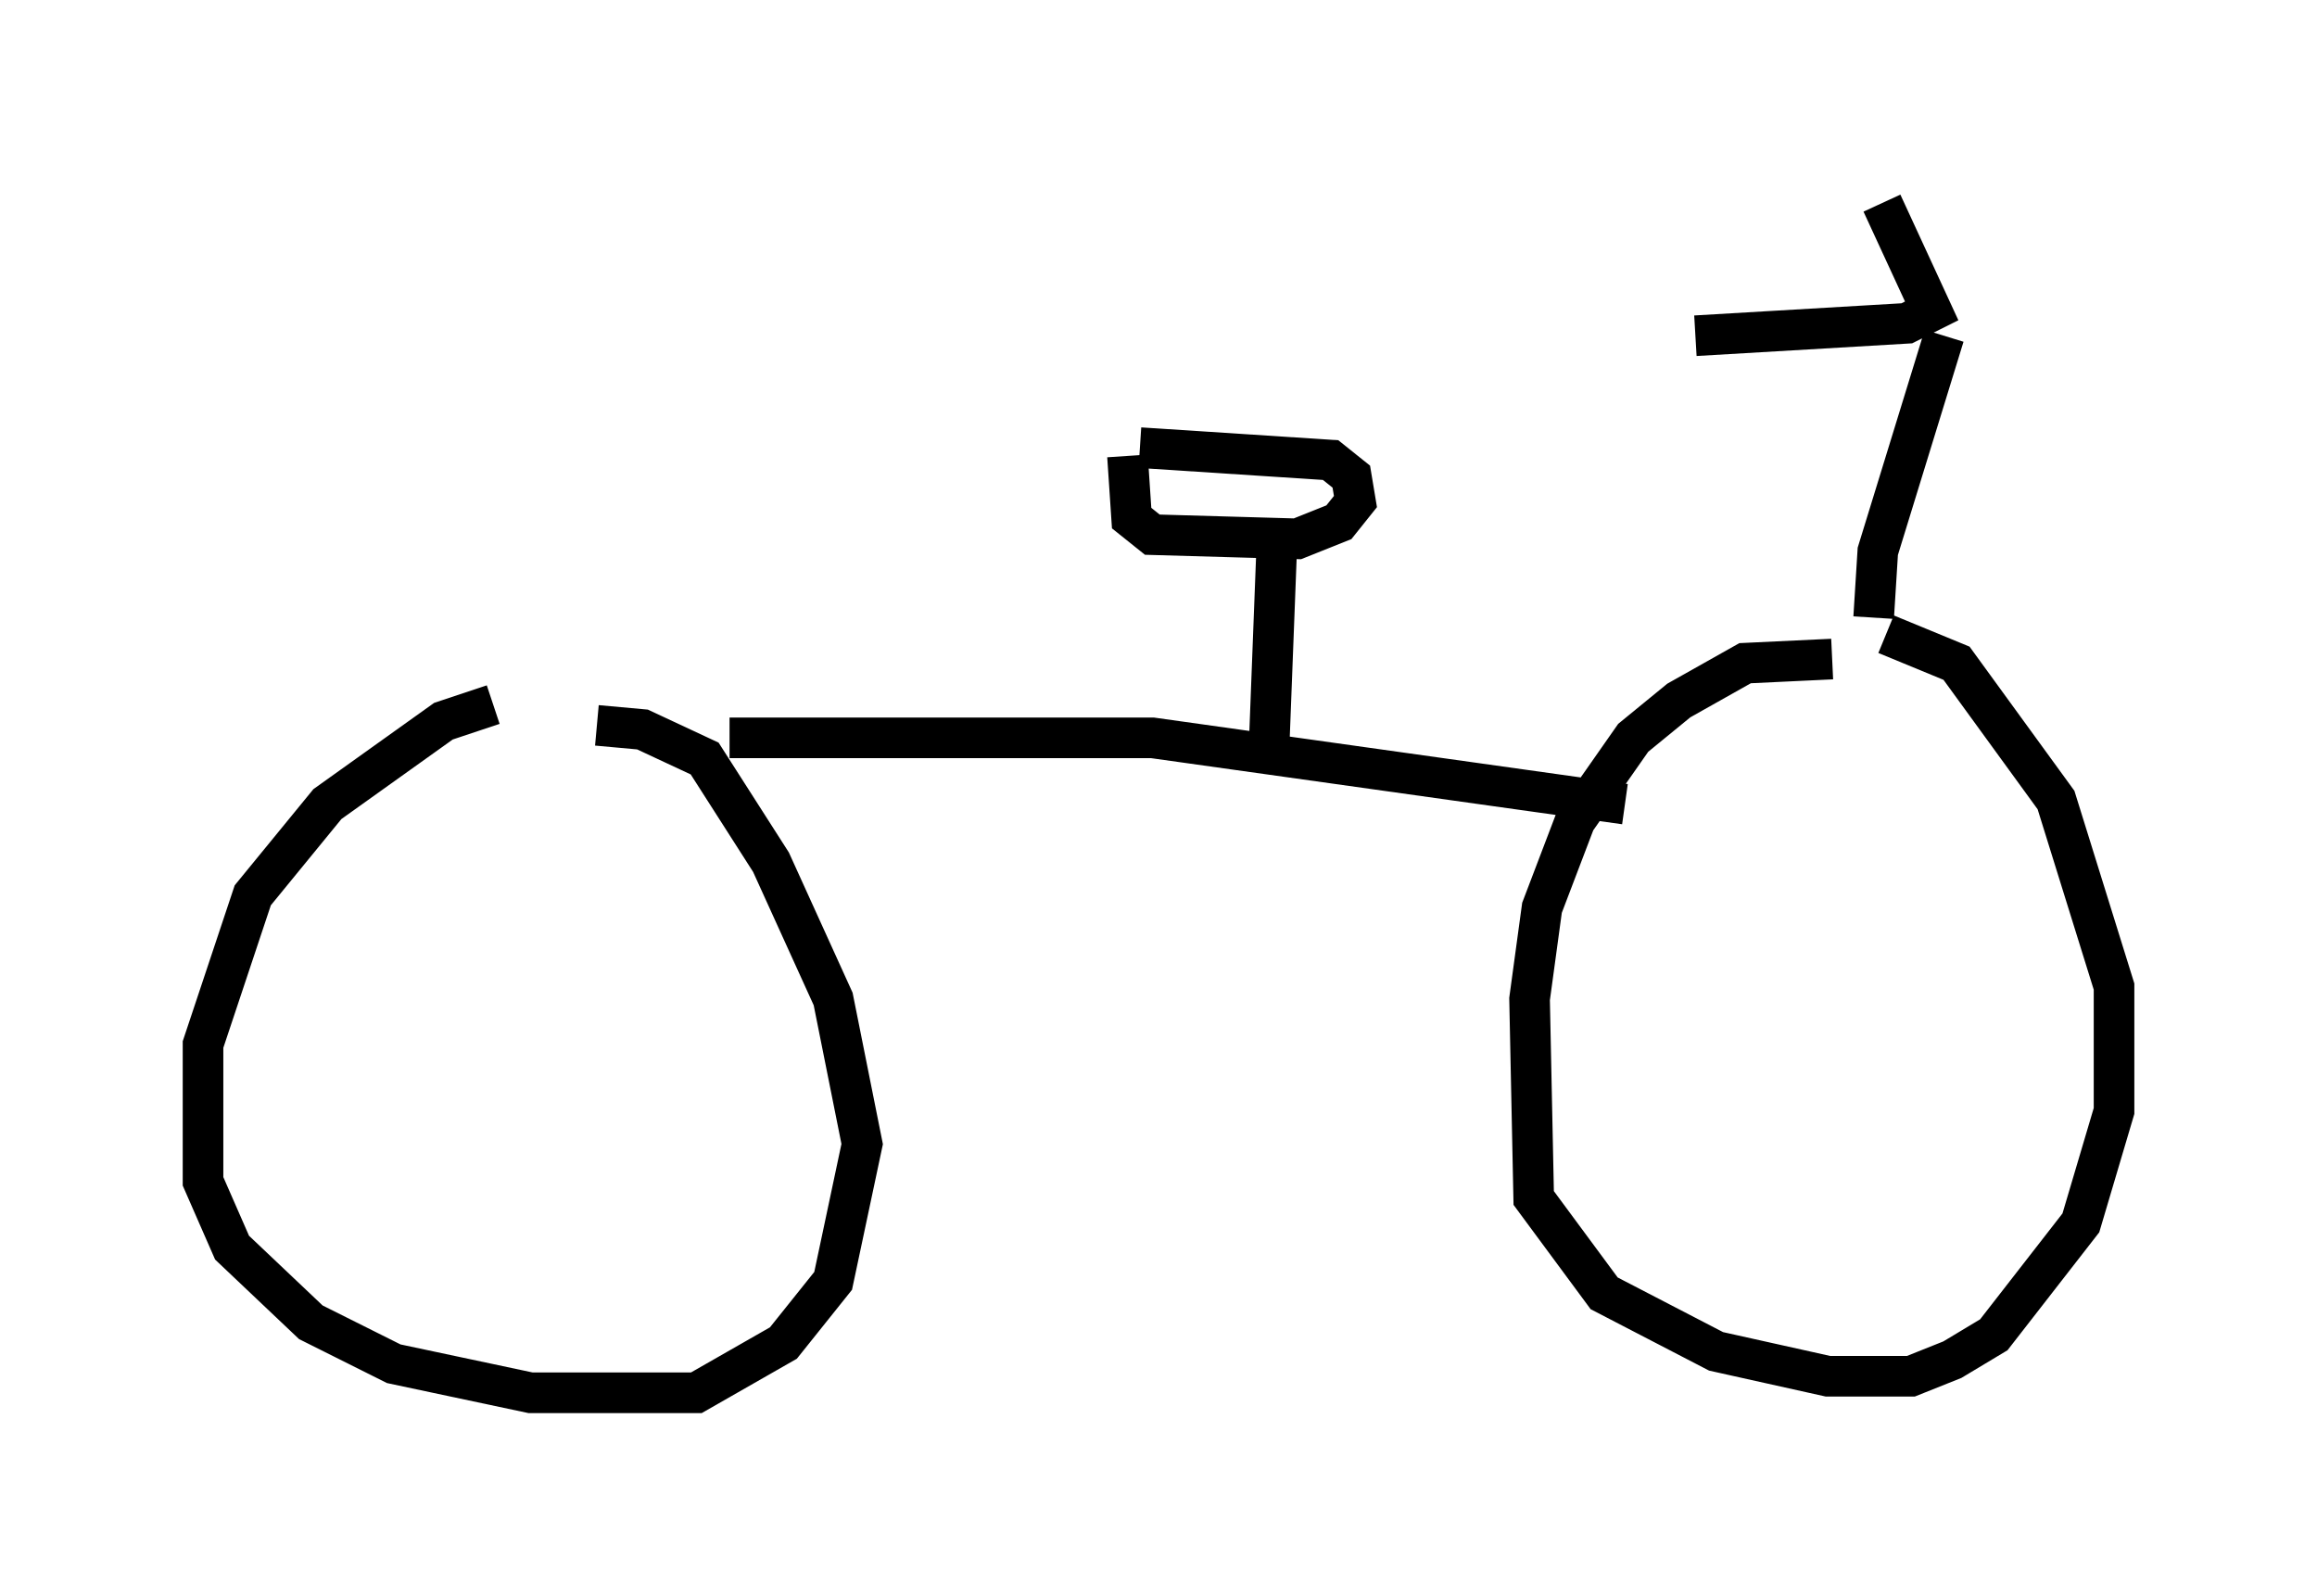 <?xml version="1.0" encoding="utf-8" ?>
<svg baseProfile="full" height="39.298" version="1.1" width="57.061" xmlns="http://www.w3.org/2000/svg" xmlns:ev="http://www.w3.org/2001/xml-events" xmlns:xlink="http://www.w3.org/1999/xlink"><defs /><rect fill="white" height="39.298" width="57.061" x="0" y="0" /><path d="M14.392, 17.352 m-2.246, 0.0 l-1.225, 0.408 -2.858, 2.042 l-1.838, 2.246 -1.225, 3.675 l0.0, 3.369 0.715, 1.633 l1.94, 1.838 2.042, 1.021 l3.369, 0.715 4.083, 0.0 l2.144, -1.225 1.225, -1.531 l0.715, -3.369 -0.715, -3.573 l-1.531, -3.369 -1.633, -2.552 l-1.531, -0.715 -1.123, -0.102 m30.421, -1.633 l-2.144, 0.102 -1.633, 0.919 l-1.123, 0.919 -1.429, 2.042 l-0.817, 2.144 -0.306, 2.246 l0.102, 4.9 1.735, 2.348 l2.756, 1.429 2.756, 0.613 l2.042, 0.0 1.021, -0.408 l1.021, -0.613 2.144, -2.756 l0.817, -2.756 0.0, -3.063 l-1.429, -4.594 -2.45, -3.369 l-1.735, -0.715 m-0.306, -0.408 l0.102, -1.633 1.633, -5.308 m-1.531, -3.267 l1.225, 2.654 -0.613, 0.306 l-5.206, 0.306 m-13.986, 2.96 l0.102, 1.531 0.51, 0.408 l3.573, 0.102 1.021, -0.408 l0.408, -0.51 -0.102, -0.613 l-0.51, -0.408 -4.696, -0.306 m-10.106, 7.146 l10.413, 0.0 11.638, 1.633 m-8.575, -6.329 l-0.204, 5.308 " fill="none" stroke="black" stroke-width="1" /></svg>